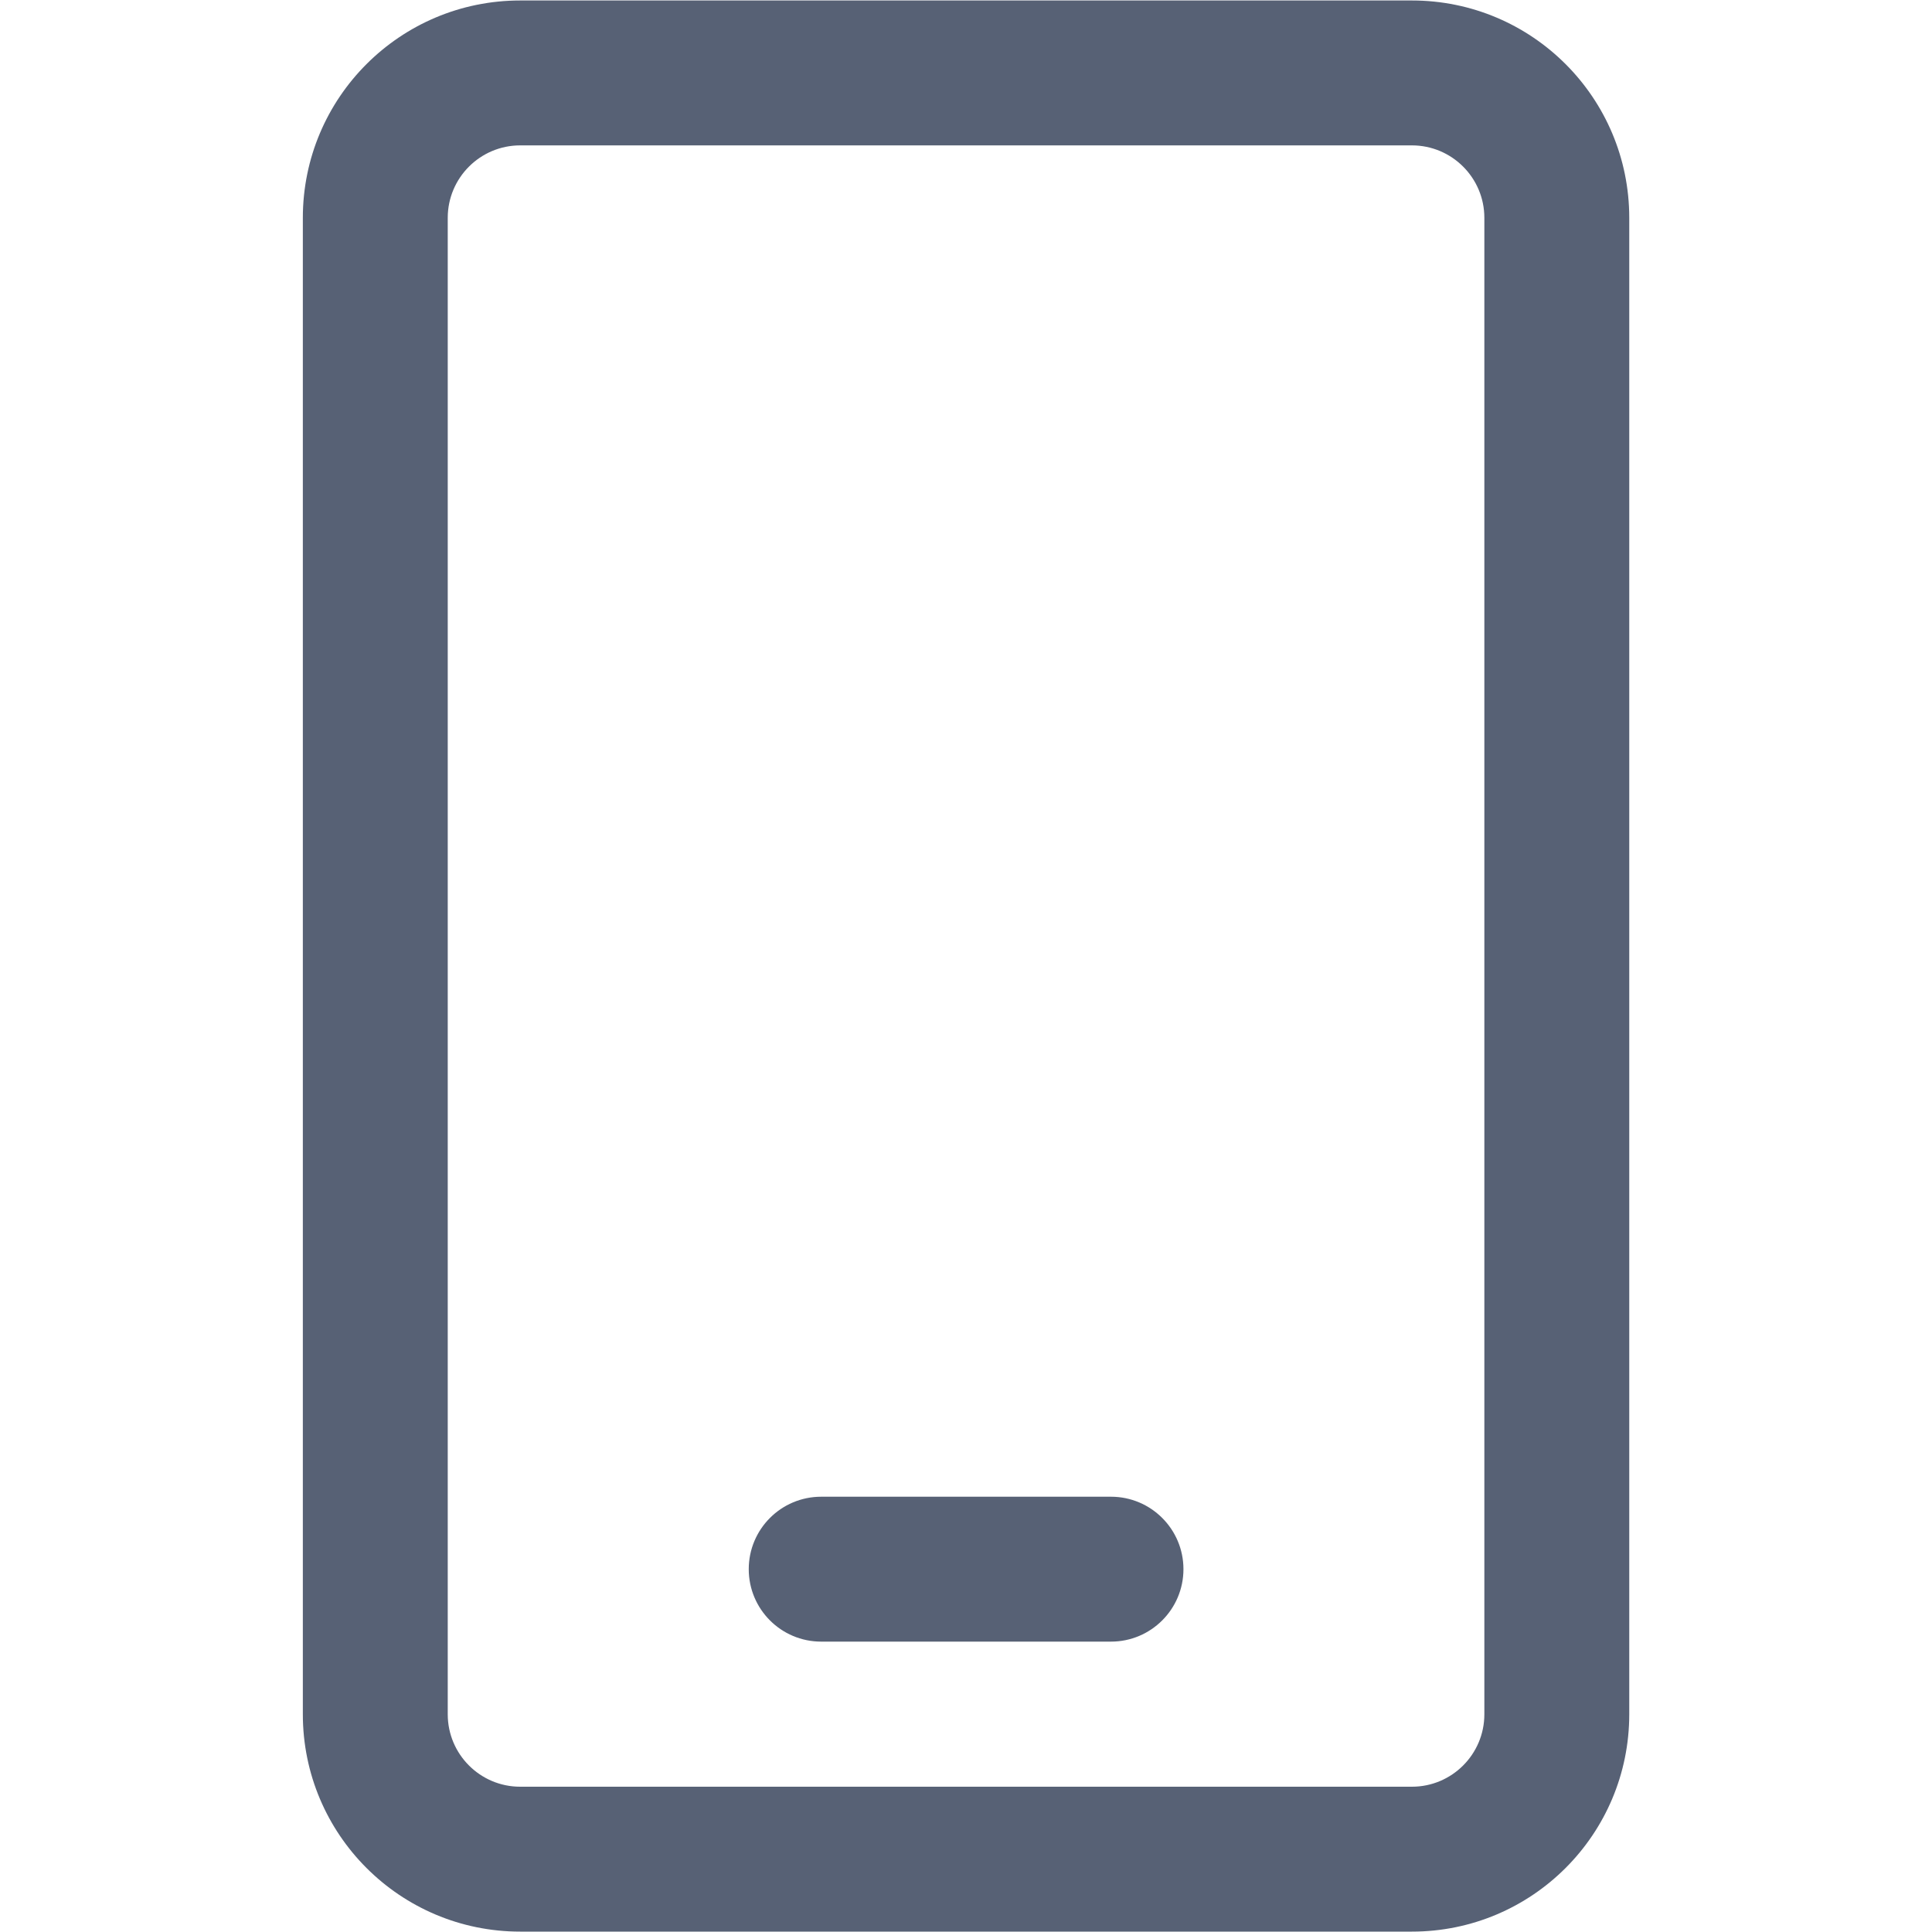<svg width="20" height="20" viewBox="0 0 20 20" fill="none" xmlns="http://www.w3.org/2000/svg">
<path d="M8.501 15.494C8.086 15.494 7.751 15.83 7.751 16.244C7.751 16.658 8.086 16.994 8.501 16.994H11.501C11.915 16.994 12.251 16.658 12.251 16.244C12.251 15.83 11.915 15.494 11.501 15.494H8.501Z" fill="#576175"/>
<path fill-rule="evenodd" clip-rule="evenodd" d="M5.385 0.005C4.142 0.005 3.135 1.012 3.135 2.255V17.746C3.135 18.989 4.142 19.996 5.385 19.996H14.616C15.859 19.996 16.866 18.989 16.866 17.746V2.255C16.866 1.012 15.859 0.005 14.616 0.005H5.385ZM4.635 2.255C4.635 1.841 4.971 1.505 5.385 1.505H14.616C15.03 1.505 15.366 1.841 15.366 2.255V17.746C15.366 18.16 15.03 18.496 14.616 18.496H5.385C4.971 18.496 4.635 18.16 4.635 17.746V2.255Z" fill="#576175"/>
</svg>
